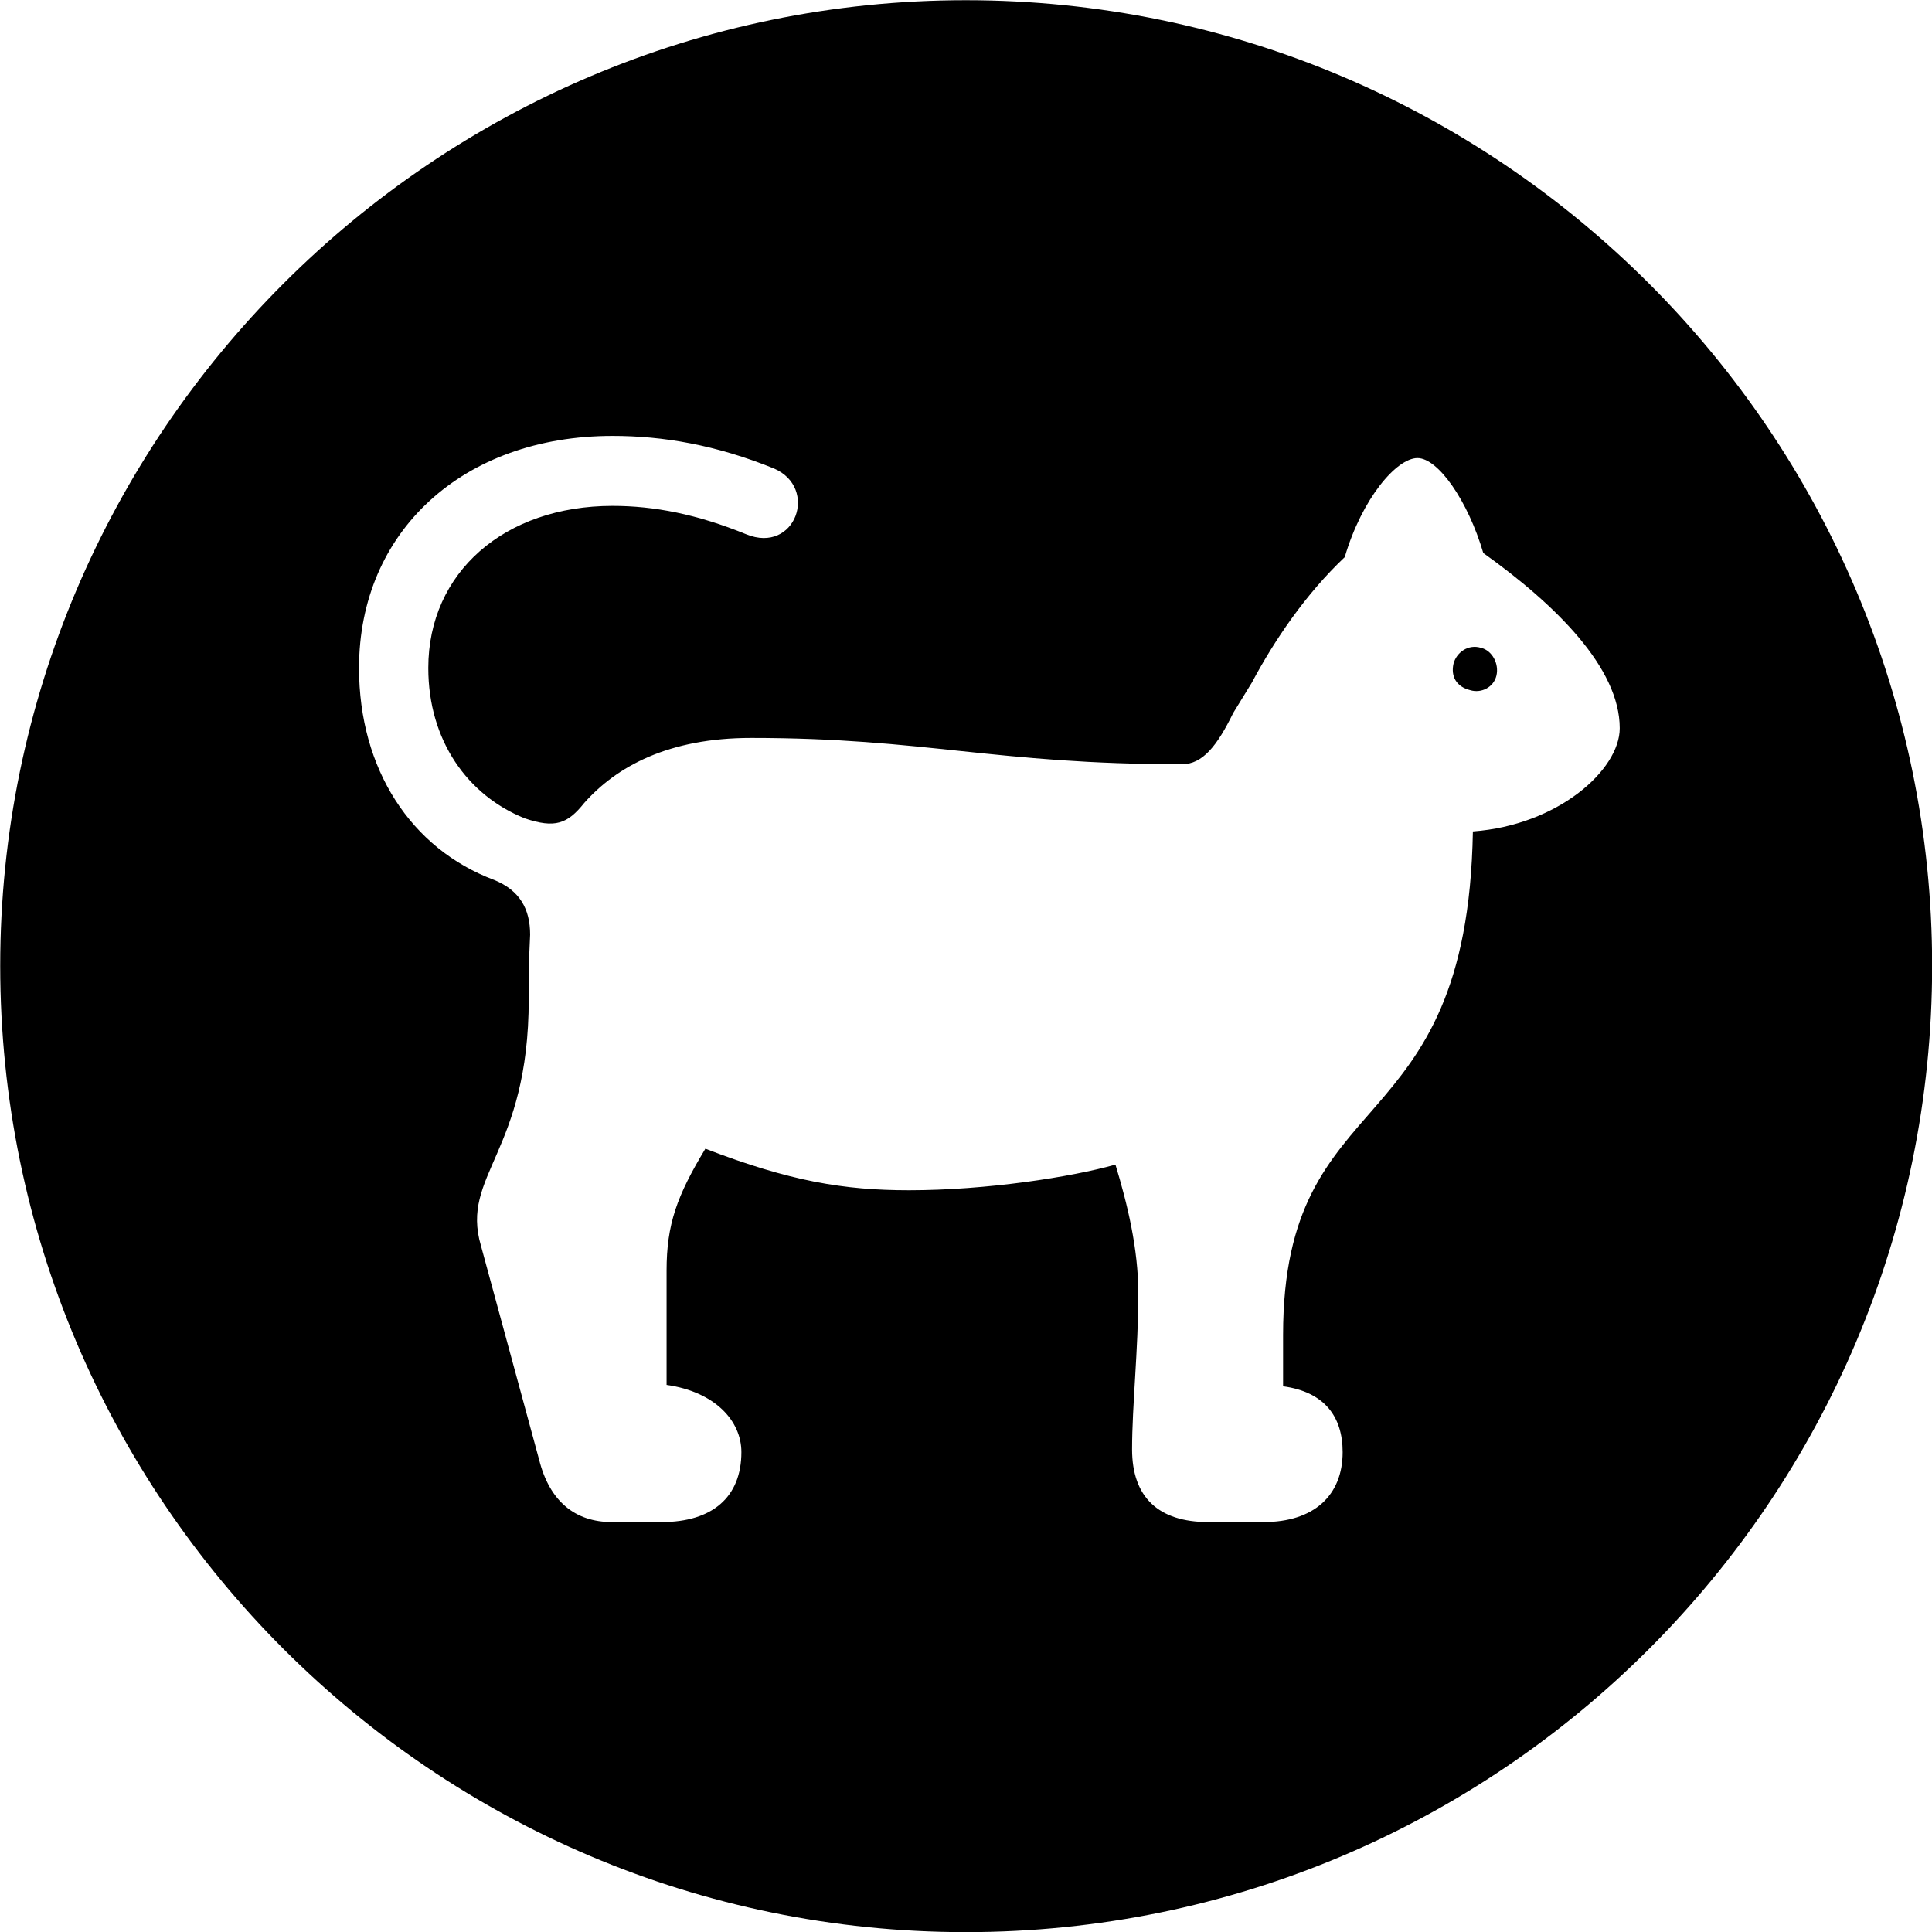 
<svg
    viewBox="0 0 27.891 27.891"
    xmlns="http://www.w3.org/2000/svg"
>
    <path
        fill="inherit"
        d="M13.943 27.893C21.643 27.893 27.893 21.643 27.893 13.943C27.893 6.263 21.643 0.003 13.943 0.003C6.263 0.003 0.003 6.263 0.003 13.943C0.003 21.643 6.263 27.893 13.943 27.893ZM8.833 21.973C8.303 21.973 7.933 21.673 7.783 21.073L6.943 17.983C6.643 16.963 7.633 16.643 7.633 14.423C7.633 14.173 7.633 13.873 7.653 13.493C7.653 13.123 7.503 12.853 7.133 12.703C5.933 12.253 5.183 11.103 5.183 9.643C5.183 7.673 6.683 6.293 8.843 6.293C9.573 6.293 10.333 6.423 11.173 6.763C11.823 7.043 11.483 8.003 10.773 7.713C10.063 7.423 9.443 7.303 8.843 7.303C7.283 7.303 6.183 8.263 6.183 9.643C6.183 10.693 6.753 11.483 7.573 11.813C8.013 11.963 8.193 11.893 8.433 11.593C8.903 11.063 9.653 10.653 10.843 10.653C13.353 10.653 14.353 11.033 17.063 11.033C17.363 11.033 17.573 10.763 17.803 10.293L18.073 9.853C18.403 9.233 18.853 8.573 19.413 8.043C19.663 7.193 20.163 6.613 20.463 6.613C20.763 6.613 21.193 7.233 21.413 7.983C22.463 8.733 23.383 9.643 23.383 10.513C23.383 11.113 22.493 11.913 21.263 12.003C21.183 16.593 18.523 15.563 18.523 19.273V20.013C19.113 20.093 19.383 20.443 19.383 20.963C19.383 21.593 18.963 21.973 18.243 21.973H17.443C16.723 21.973 16.343 21.613 16.343 20.923C16.343 20.293 16.433 19.483 16.433 18.673C16.433 18.023 16.273 17.373 16.103 16.813C15.463 16.993 14.243 17.183 13.123 17.183C12.183 17.183 11.403 17.053 10.183 16.583C9.773 17.263 9.623 17.673 9.623 18.343V19.993C10.323 20.093 10.703 20.513 10.703 20.963C10.703 21.613 10.283 21.973 9.553 21.973ZM21.223 9.963C21.383 10.013 21.563 9.923 21.603 9.753C21.643 9.583 21.543 9.393 21.383 9.353C21.193 9.293 21.023 9.423 20.983 9.583C20.943 9.763 21.023 9.913 21.223 9.963Z"
        fillRule="evenodd"
        clipRule="evenodd"
    />
</svg>
        